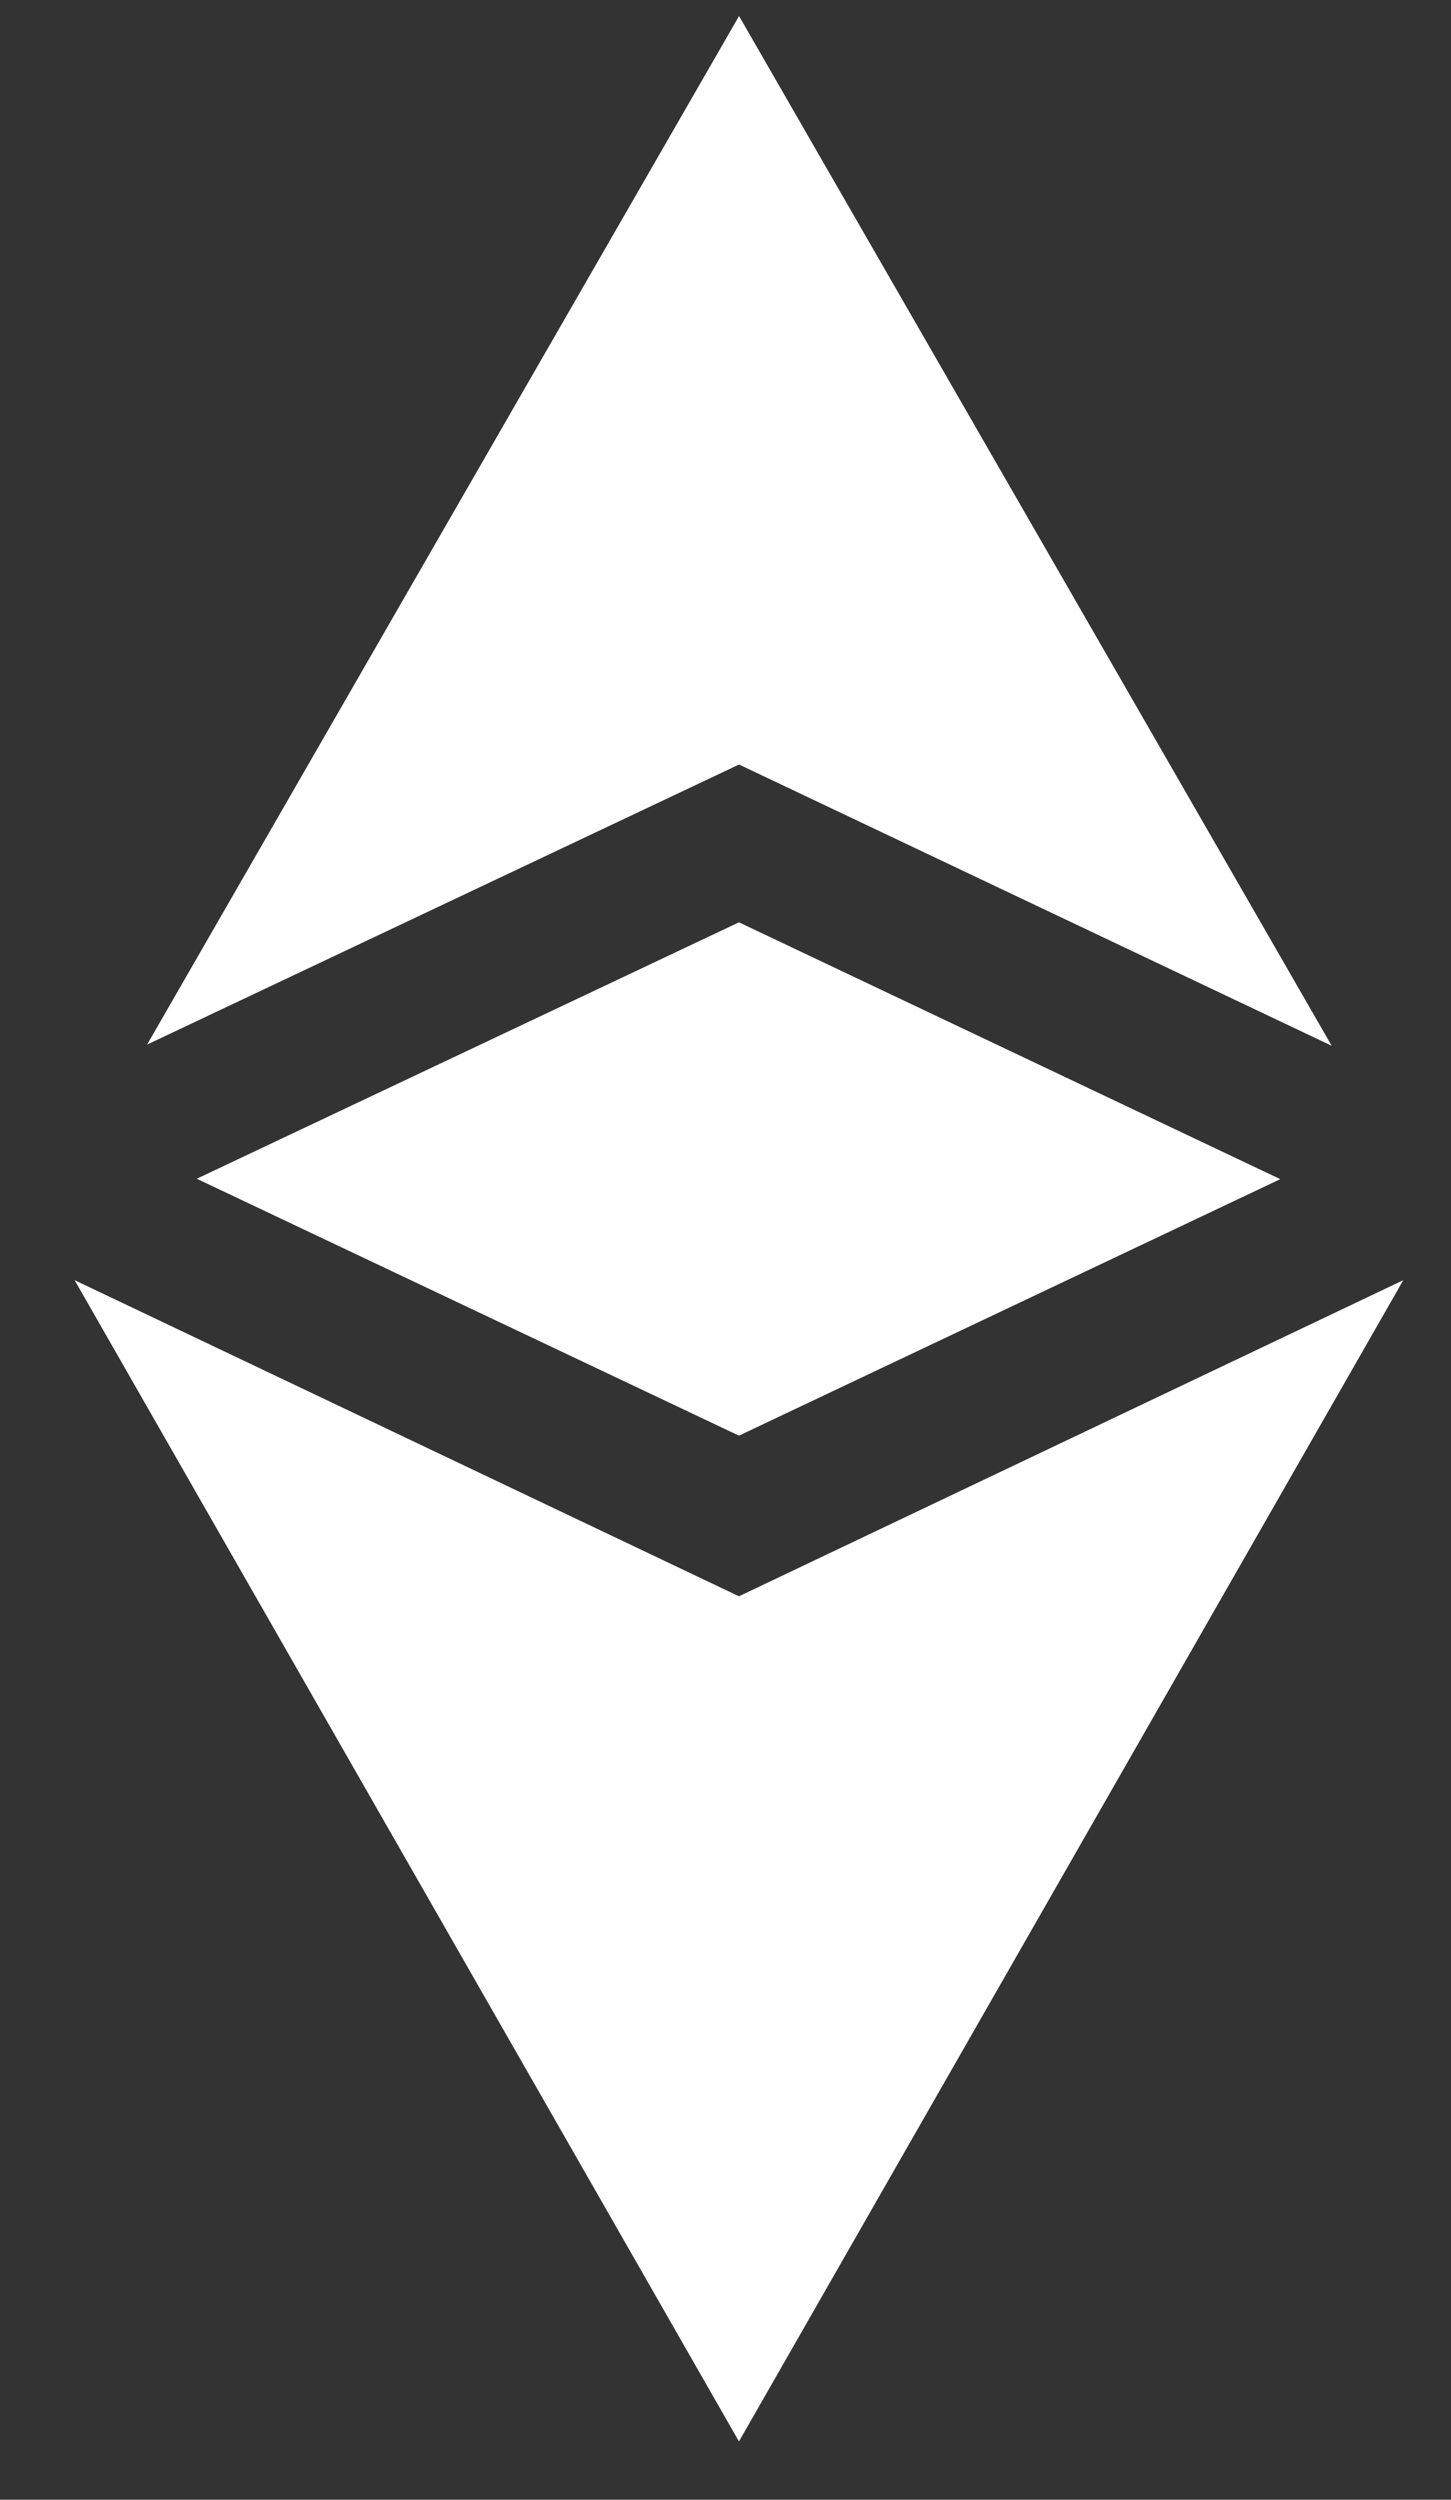 <svg width="18" height="31" viewBox="0 0 18 31" fill="none" xmlns="http://www.w3.org/2000/svg">
<rect x="0" y="0" width="18" height="31" fill="#333333" stroke="none"/>
<path d="M9.167 19.796L17.408 15.876L9.167 30.277L0.926 15.876L9.167 19.796Z" fill="white"/>
<path d="M1.825 12.954L9.168 0.199L16.52 12.969L9.168 9.481L1.825 12.954Z" fill="white"/>
<path d="M15.882 14.623L9.167 17.804L2.441 14.618L9.167 11.438L15.882 14.623Z" fill="white"/>
</svg>
